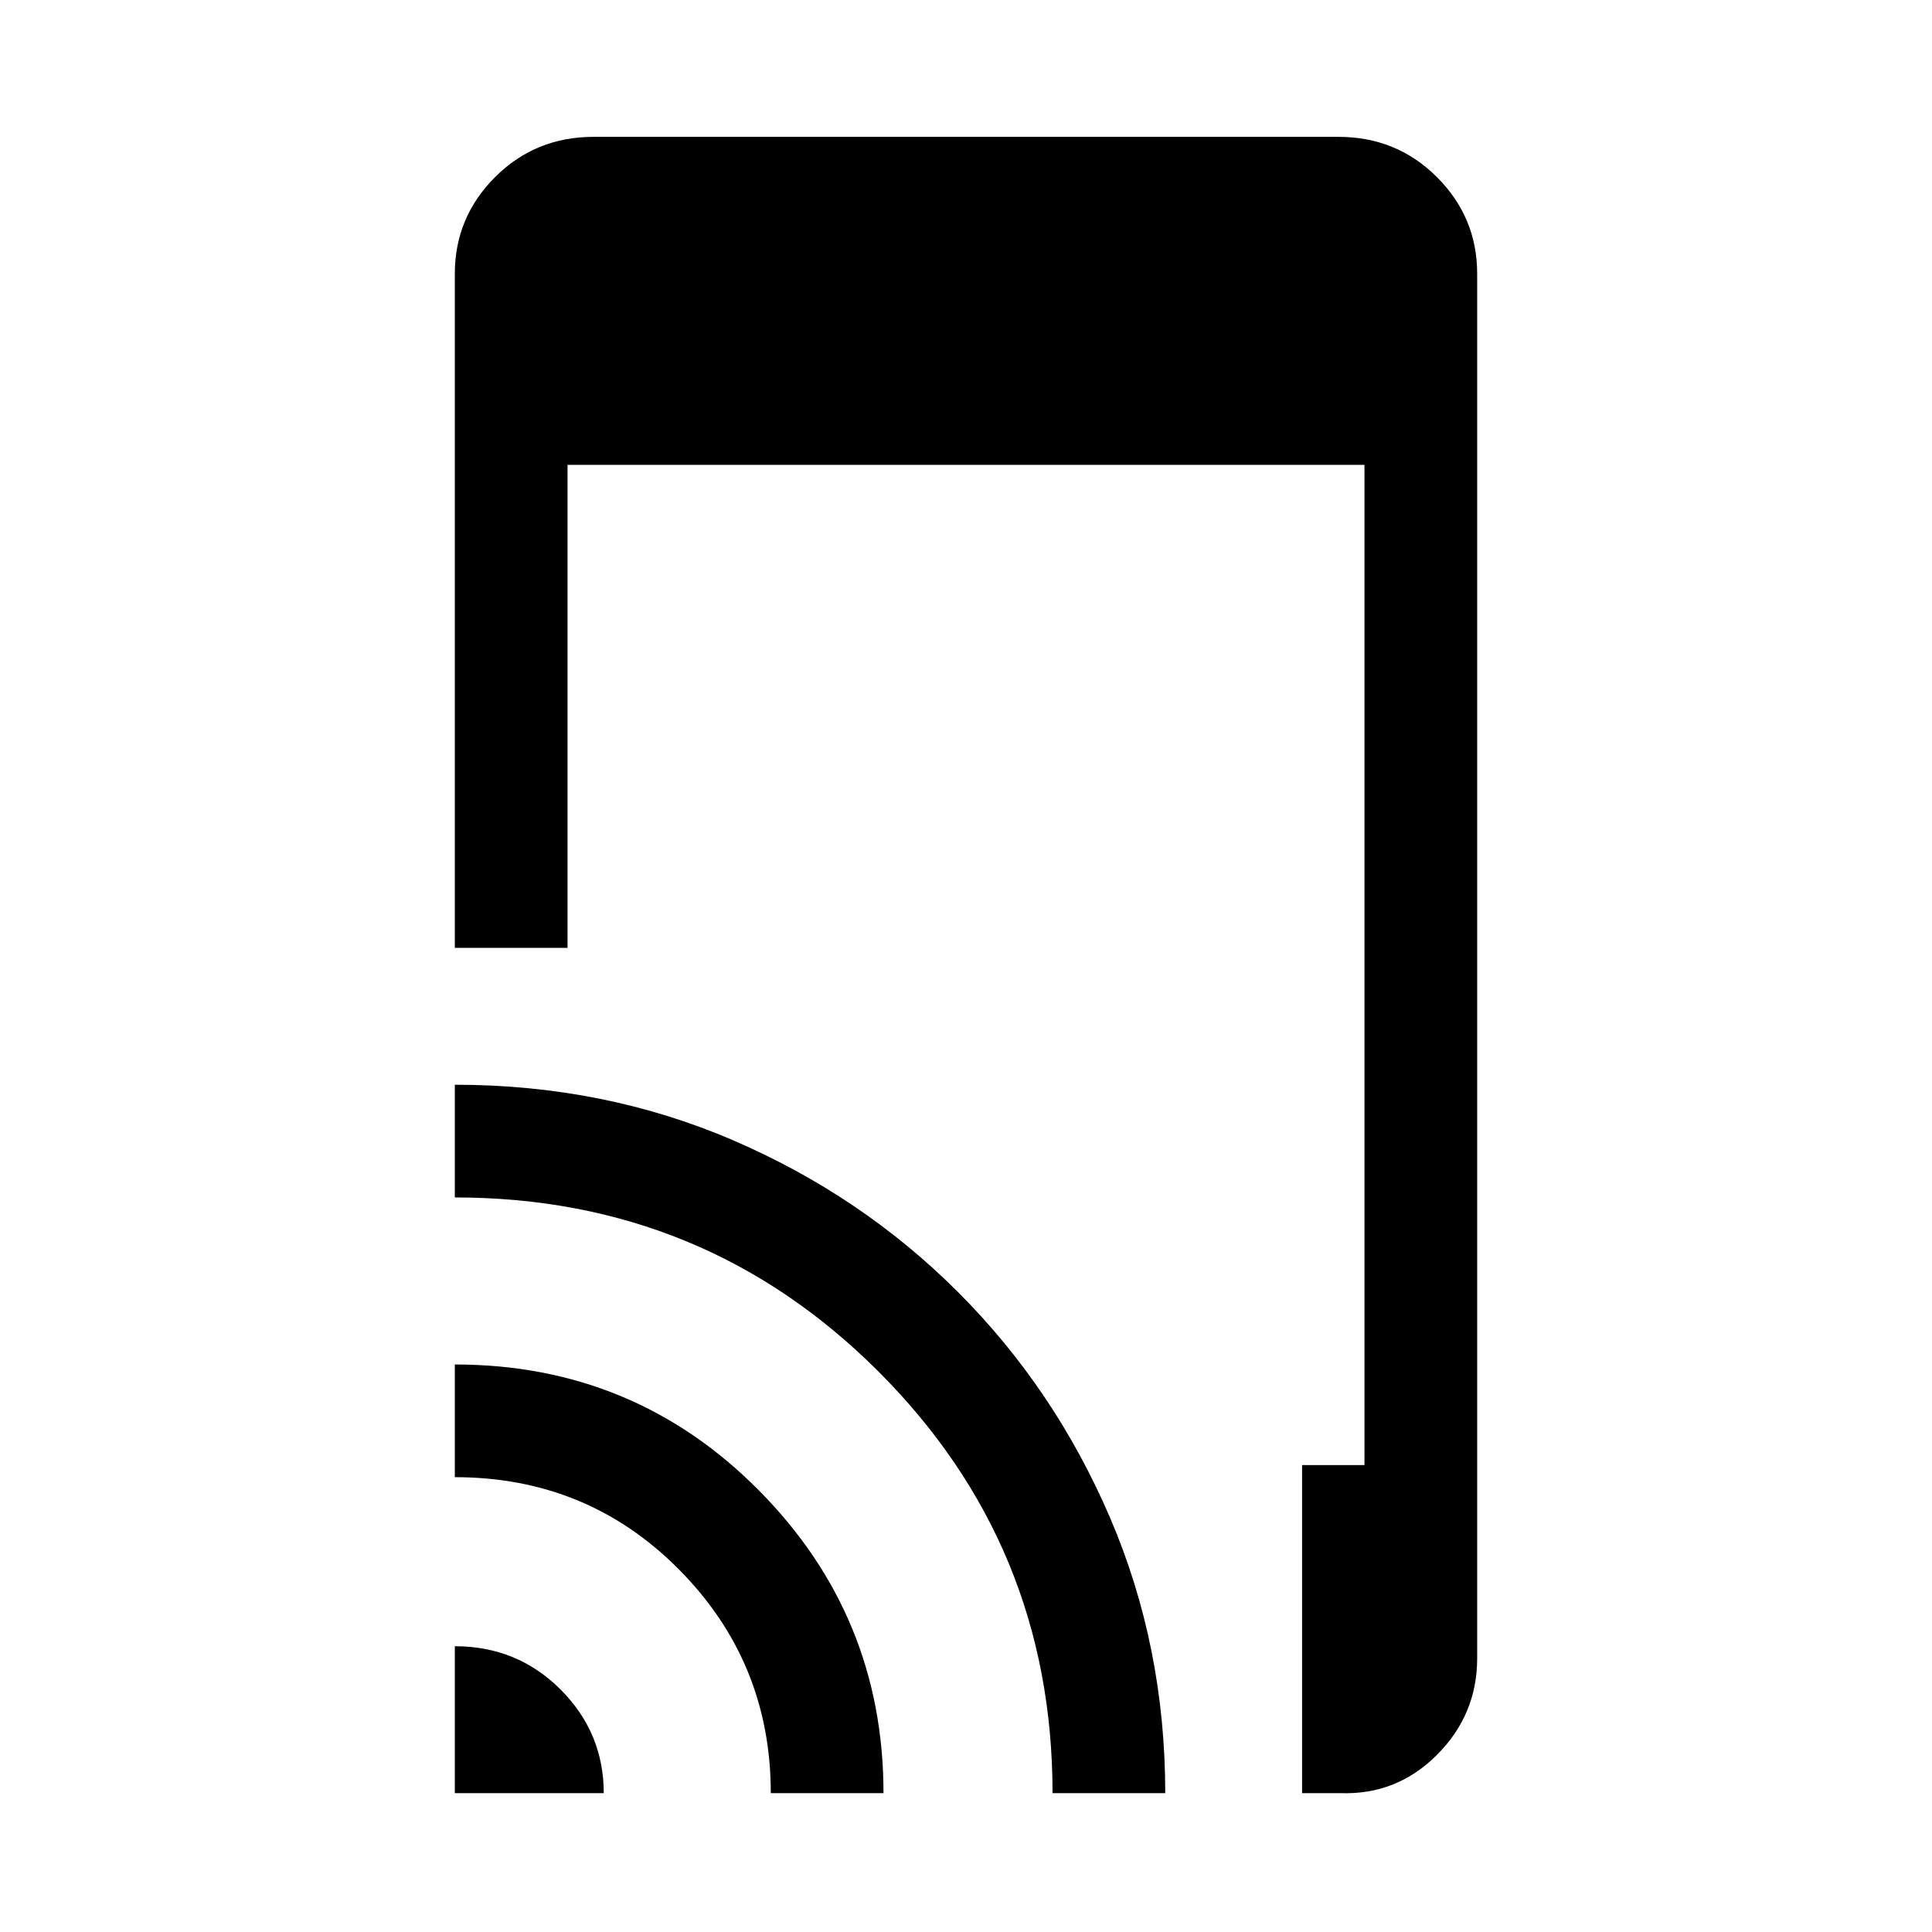 <svg xmlns="http://www.w3.org/2000/svg" height="24" width="24"><path d="M5.65 11.775V3.4Q5.65 2.7 6.15 2.2Q6.65 1.7 7.375 1.7H16.625Q17.35 1.7 17.85 2.2Q18.35 2.7 18.35 3.4V20.6Q18.35 21.3 17.85 21.8Q17.35 22.3 16.65 22.275H16.175V18.2H16.95V5.775H7.05V11.775ZM5.65 22.275V20.45Q6.425 20.45 6.963 20.987Q7.5 21.525 7.5 22.275ZM9.575 22.275Q9.575 20.65 8.438 19.5Q7.3 18.35 5.65 18.35V16.95Q7.875 16.95 9.425 18.512Q10.975 20.075 10.975 22.275ZM13.075 22.275Q13.075 19.2 10.913 17.038Q8.75 14.875 5.65 14.875V13.475Q7.5 13.475 9.1 14.162Q10.7 14.85 11.9 16.05Q13.1 17.25 13.788 18.85Q14.475 20.45 14.475 22.275Z"/></svg>